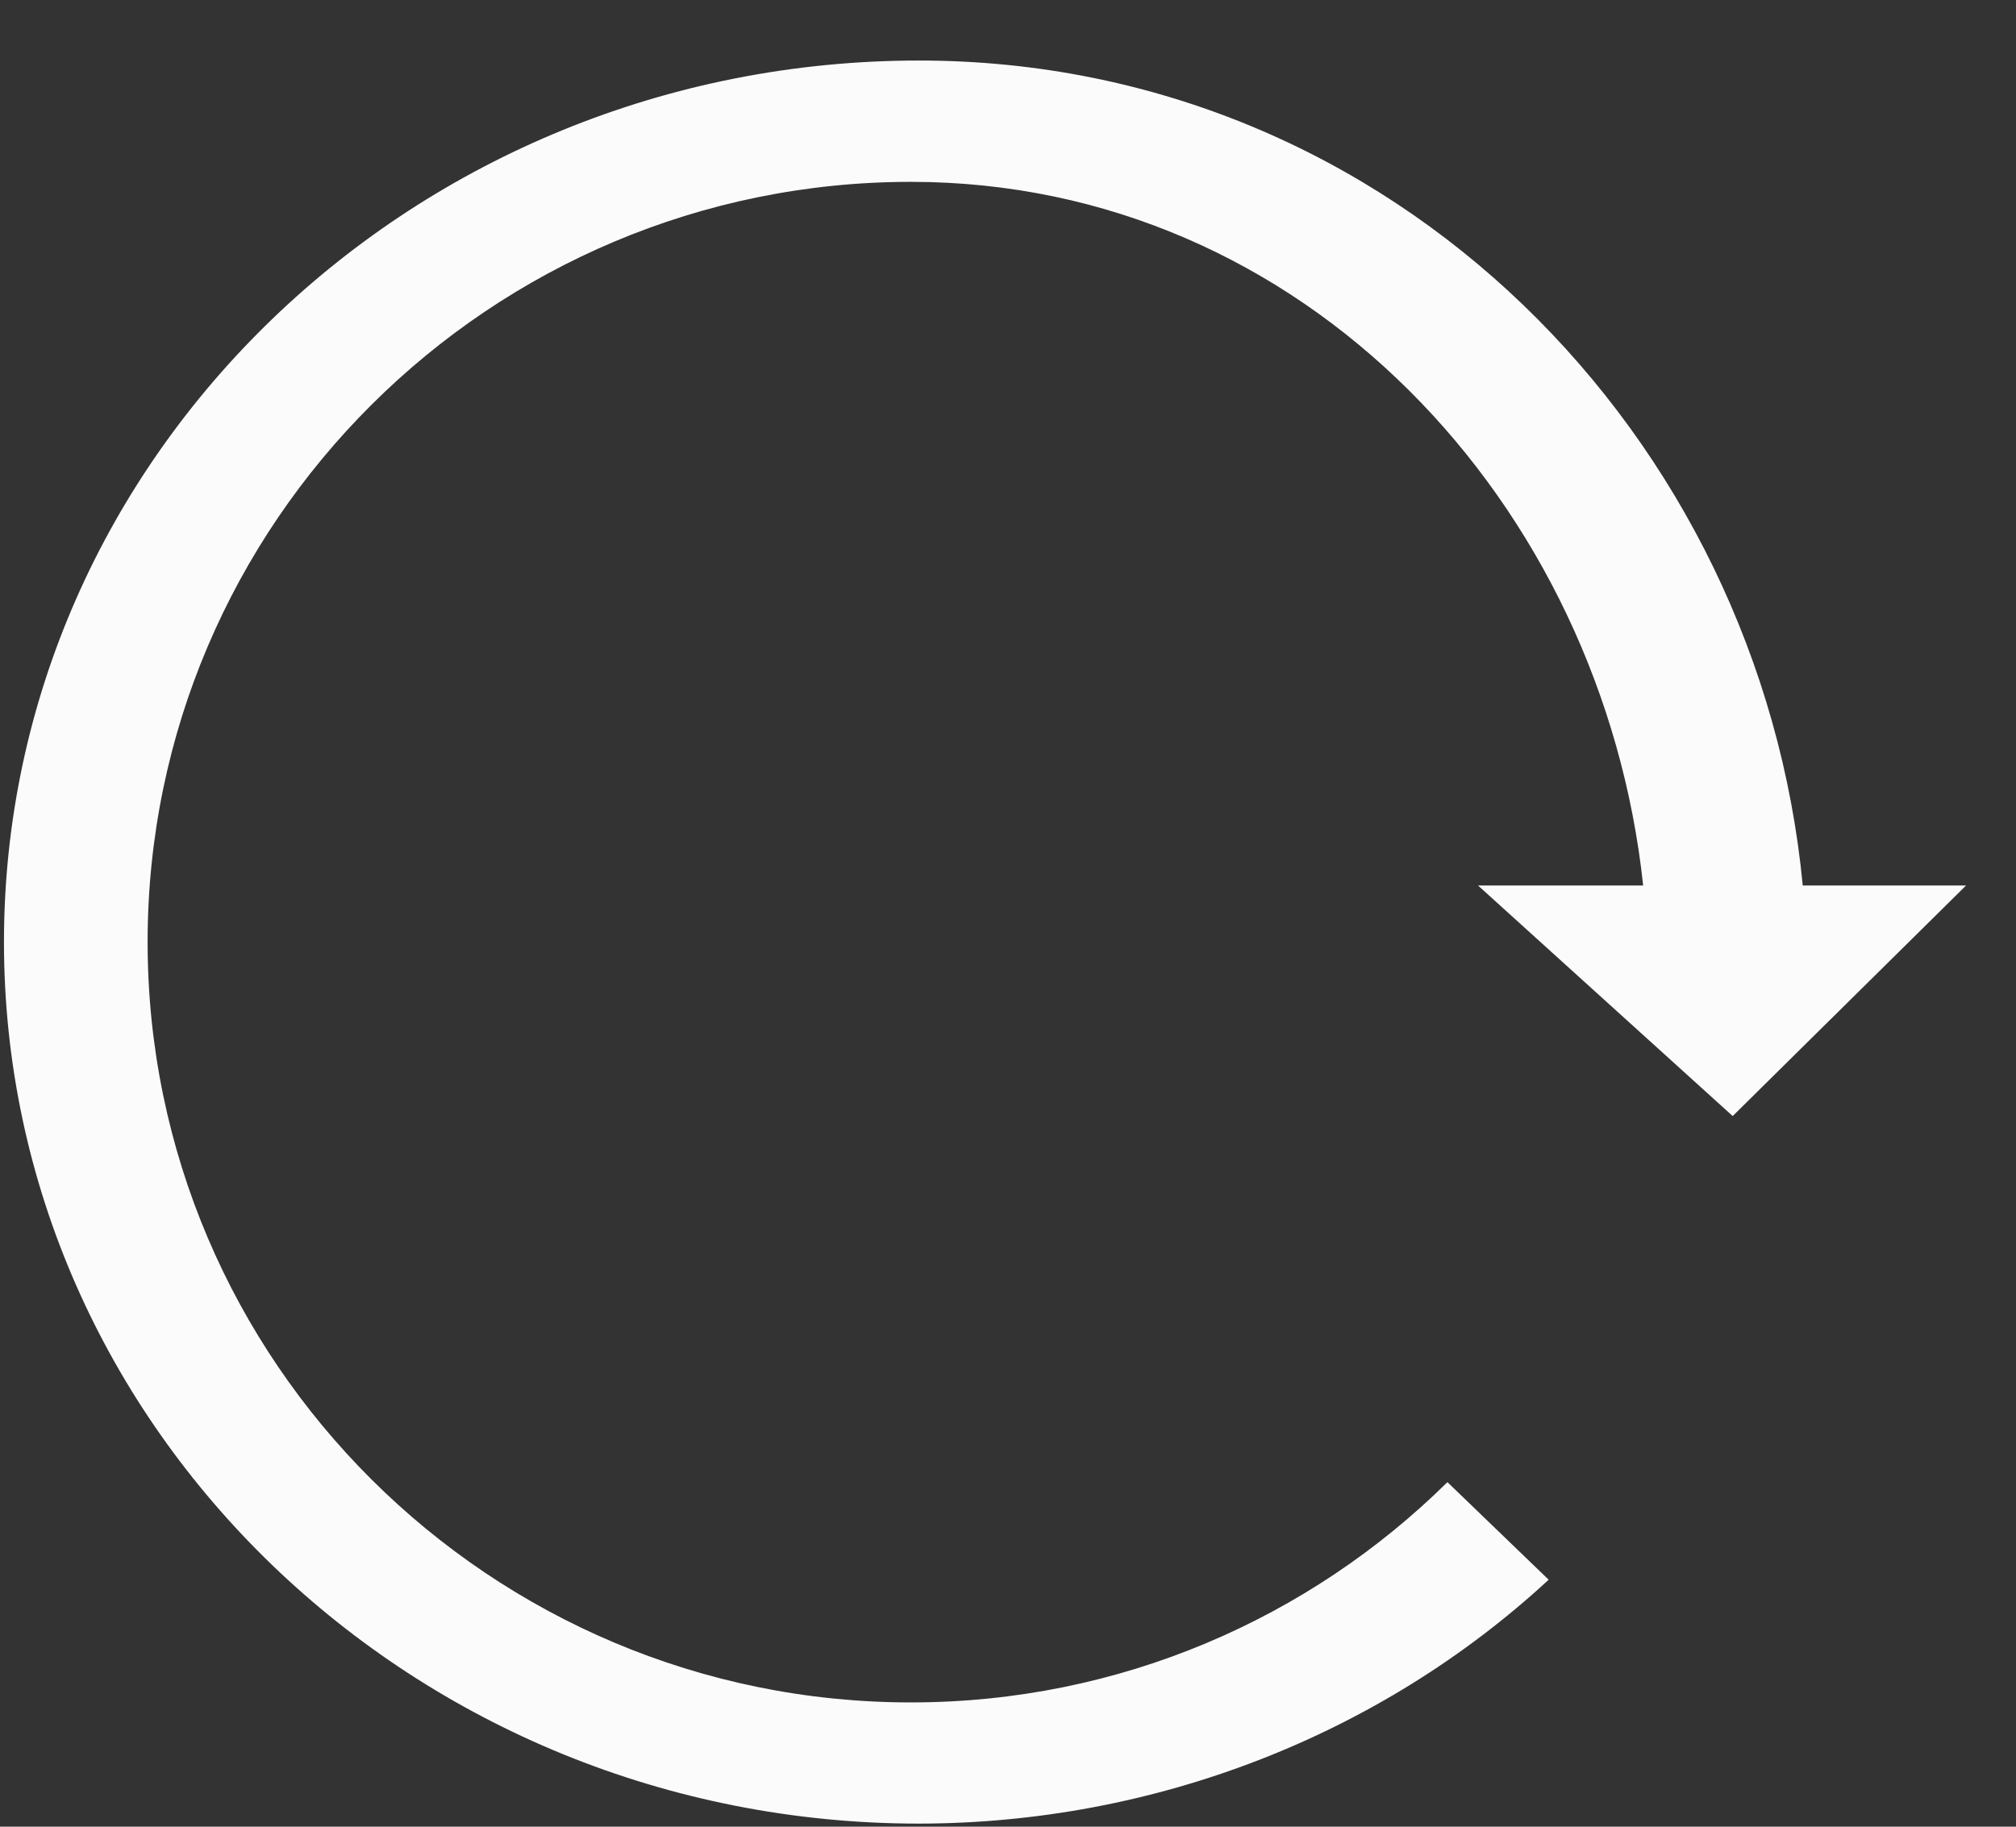 <svg width="32" height="29" viewBox="0 0 32 29" fill="none" xmlns="http://www.w3.org/2000/svg">
<rect x="0" y="0" width="32" height="29" fill="#333333" stroke="none"/>
<path fill-rule="evenodd" clip-rule="evenodd" d="M14.587 0.961C22.141 0.961 27.936 6.946 28.615 14.058H31.207L27.503 17.718L23.461 14.058H26.082C25.434 8.003 20.704 2.887 14.459 2.887C7.78 2.887 2.343 8.302 2.343 14.956C2.343 21.61 7.78 27.027 14.459 27.027C17.778 27.027 20.787 25.69 22.975 23.53L24.582 25.079C21.899 27.559 18.316 28.947 14.587 28.951C6.576 28.951 0.063 22.672 0.063 14.956C0.063 7.24 6.576 0.961 14.587 0.961Z" fill="#FBFBFB"/>
</svg>

